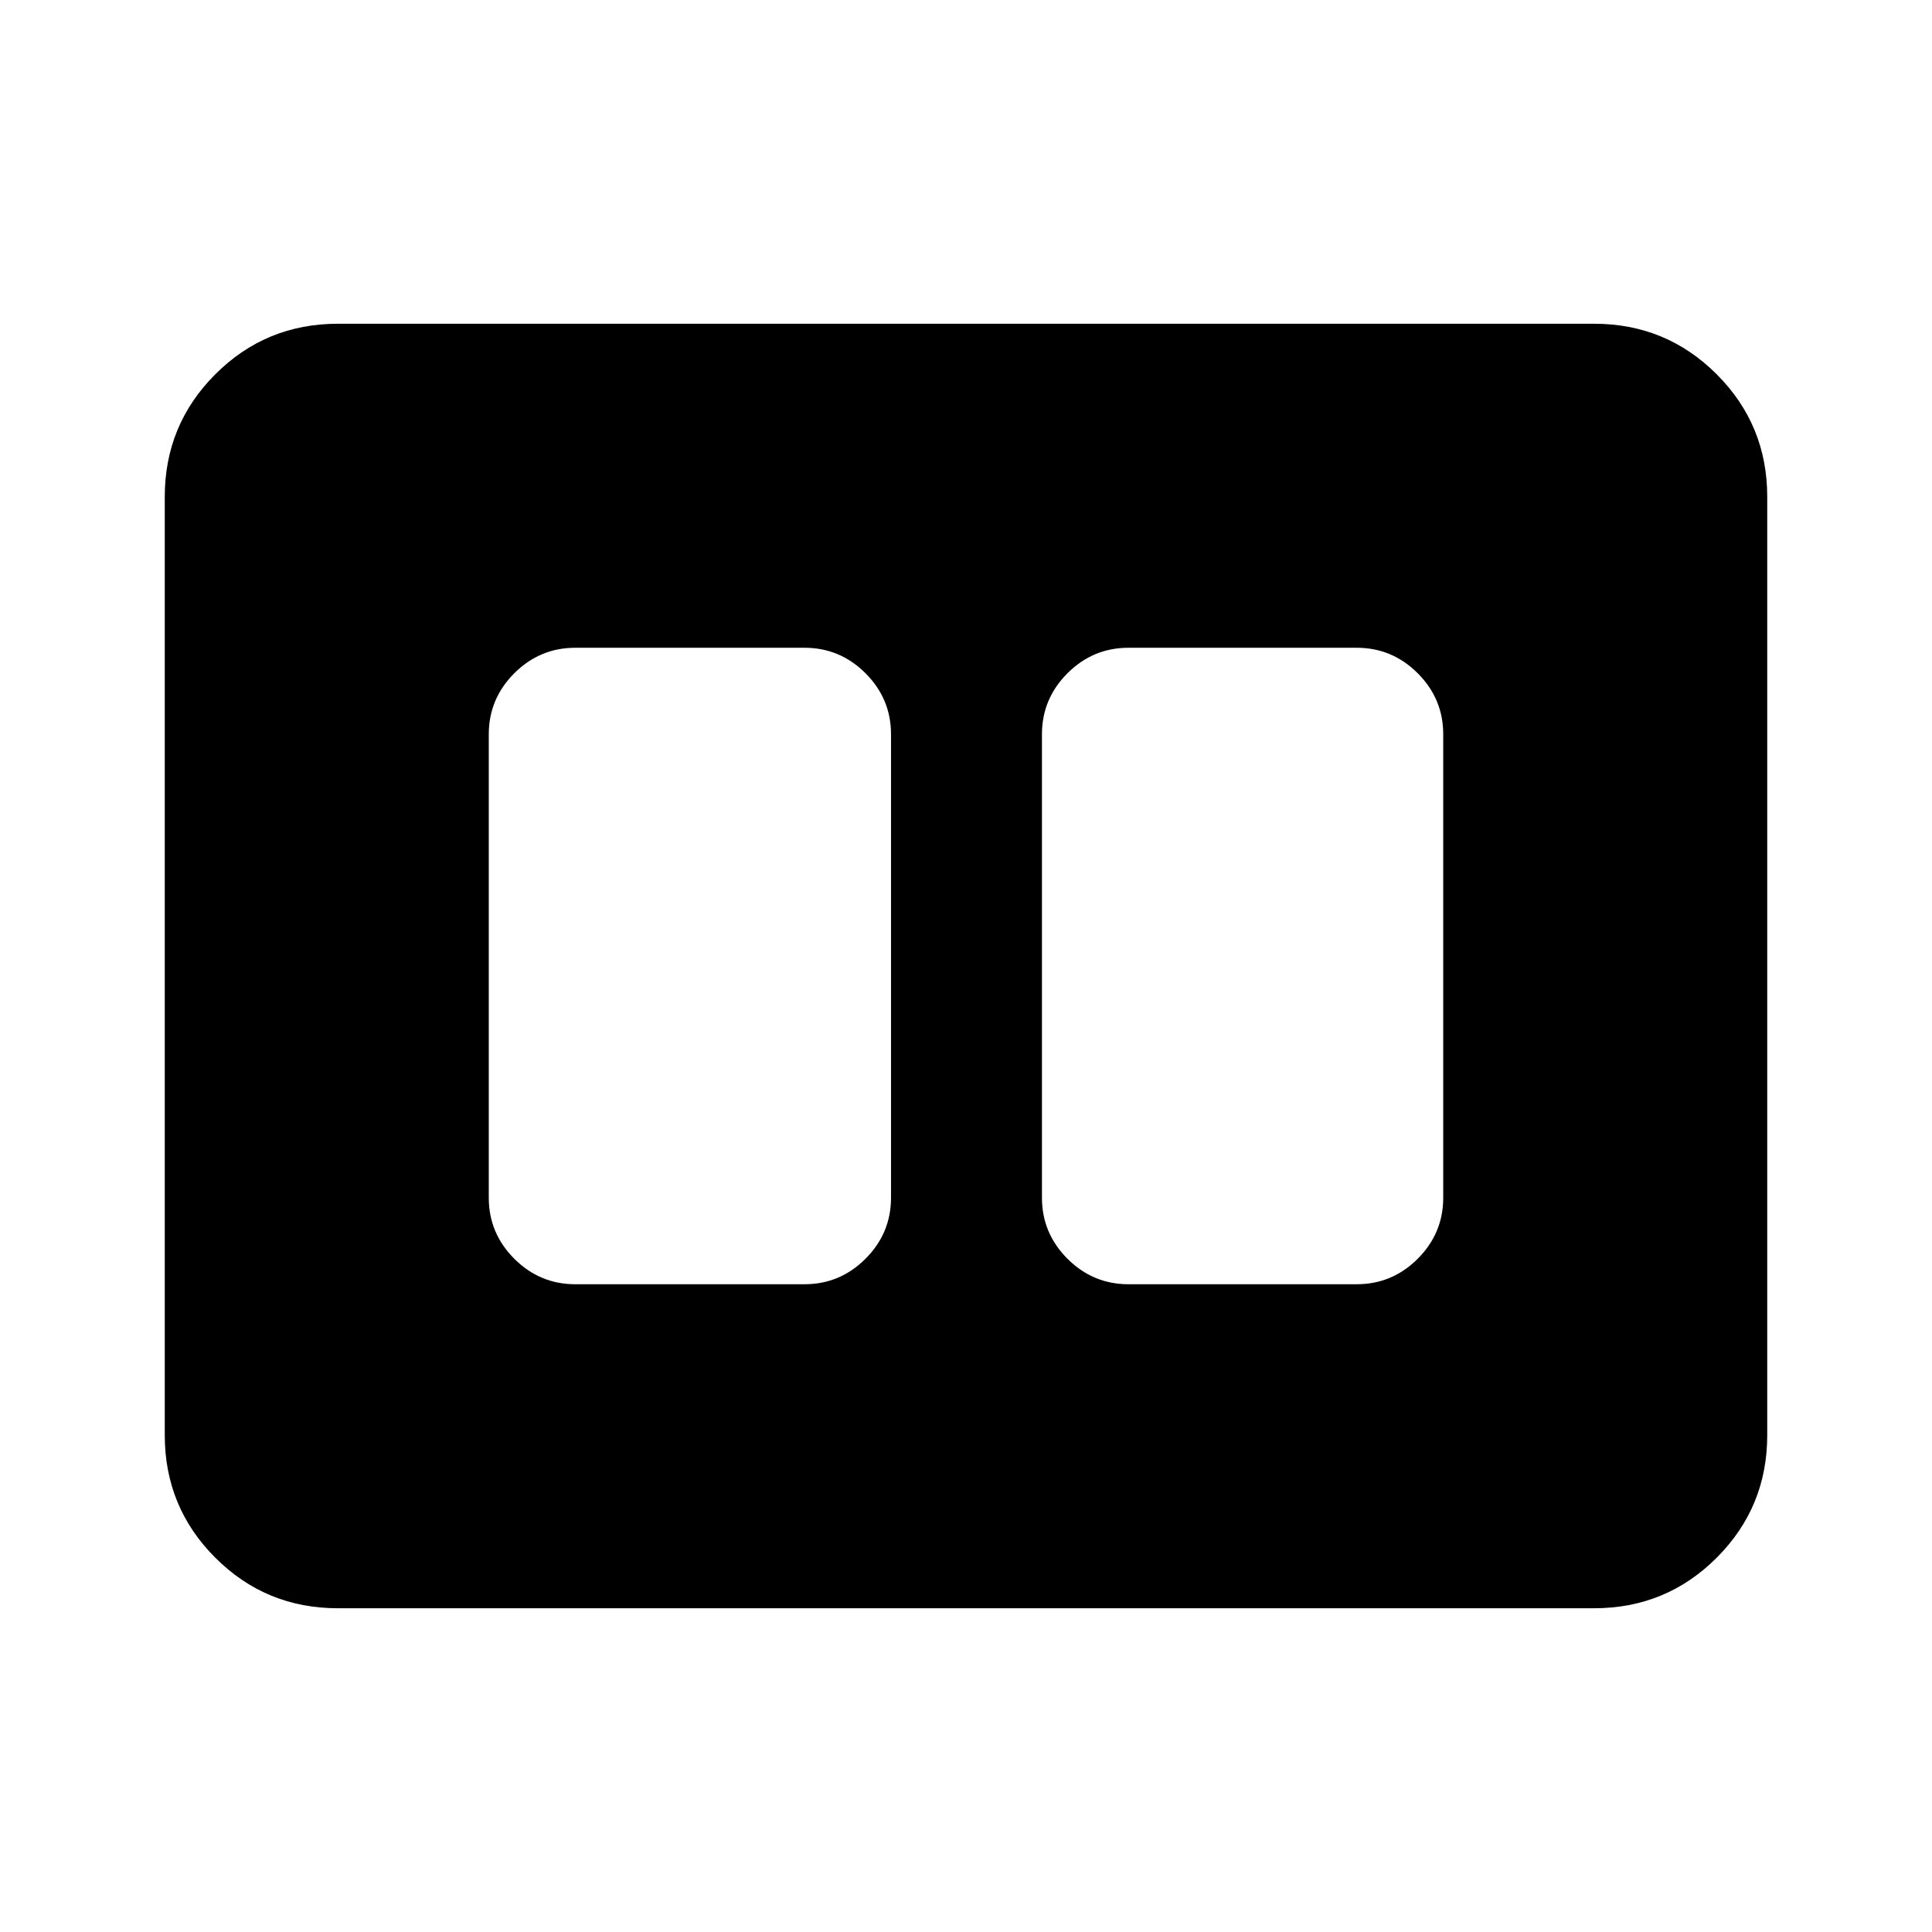 <svg xmlns="http://www.w3.org/2000/svg" height="24" viewBox="0 -960 960 960" width="24"><path d="M560.74-321.87h113.39q17.65 0 30.33-12.67 12.67-12.68 12.67-30.33v-230.26q0-17.65-12.67-30.33-12.68-12.67-30.33-12.67H560.74q-17.65 0-30.33 12.67-12.67 12.68-12.67 30.33v230.26q0 17.65 12.67 30.33 12.68 12.67 30.33 12.67Zm-274.87 0h113.87q17.65 0 30.33-12.67 12.67-12.68 12.67-30.33v-230.26q0-17.65-12.67-30.33-12.68-12.67-30.33-12.67H285.87q-17.65 0-30.33 12.67-12.67 12.68-12.67 30.33v230.26q0 17.65 12.67 30.33 12.68 12.67 30.33 12.67Zm-118 161q-35.78 0-60.89-25.11t-25.11-60.89v-466.26q0-35.78 25.11-60.89t60.89-25.11h624.26q35.78 0 60.89 25.11t25.11 60.89v466.26q0 35.78-25.11 60.89t-60.89 25.11H167.87Z"/></svg>